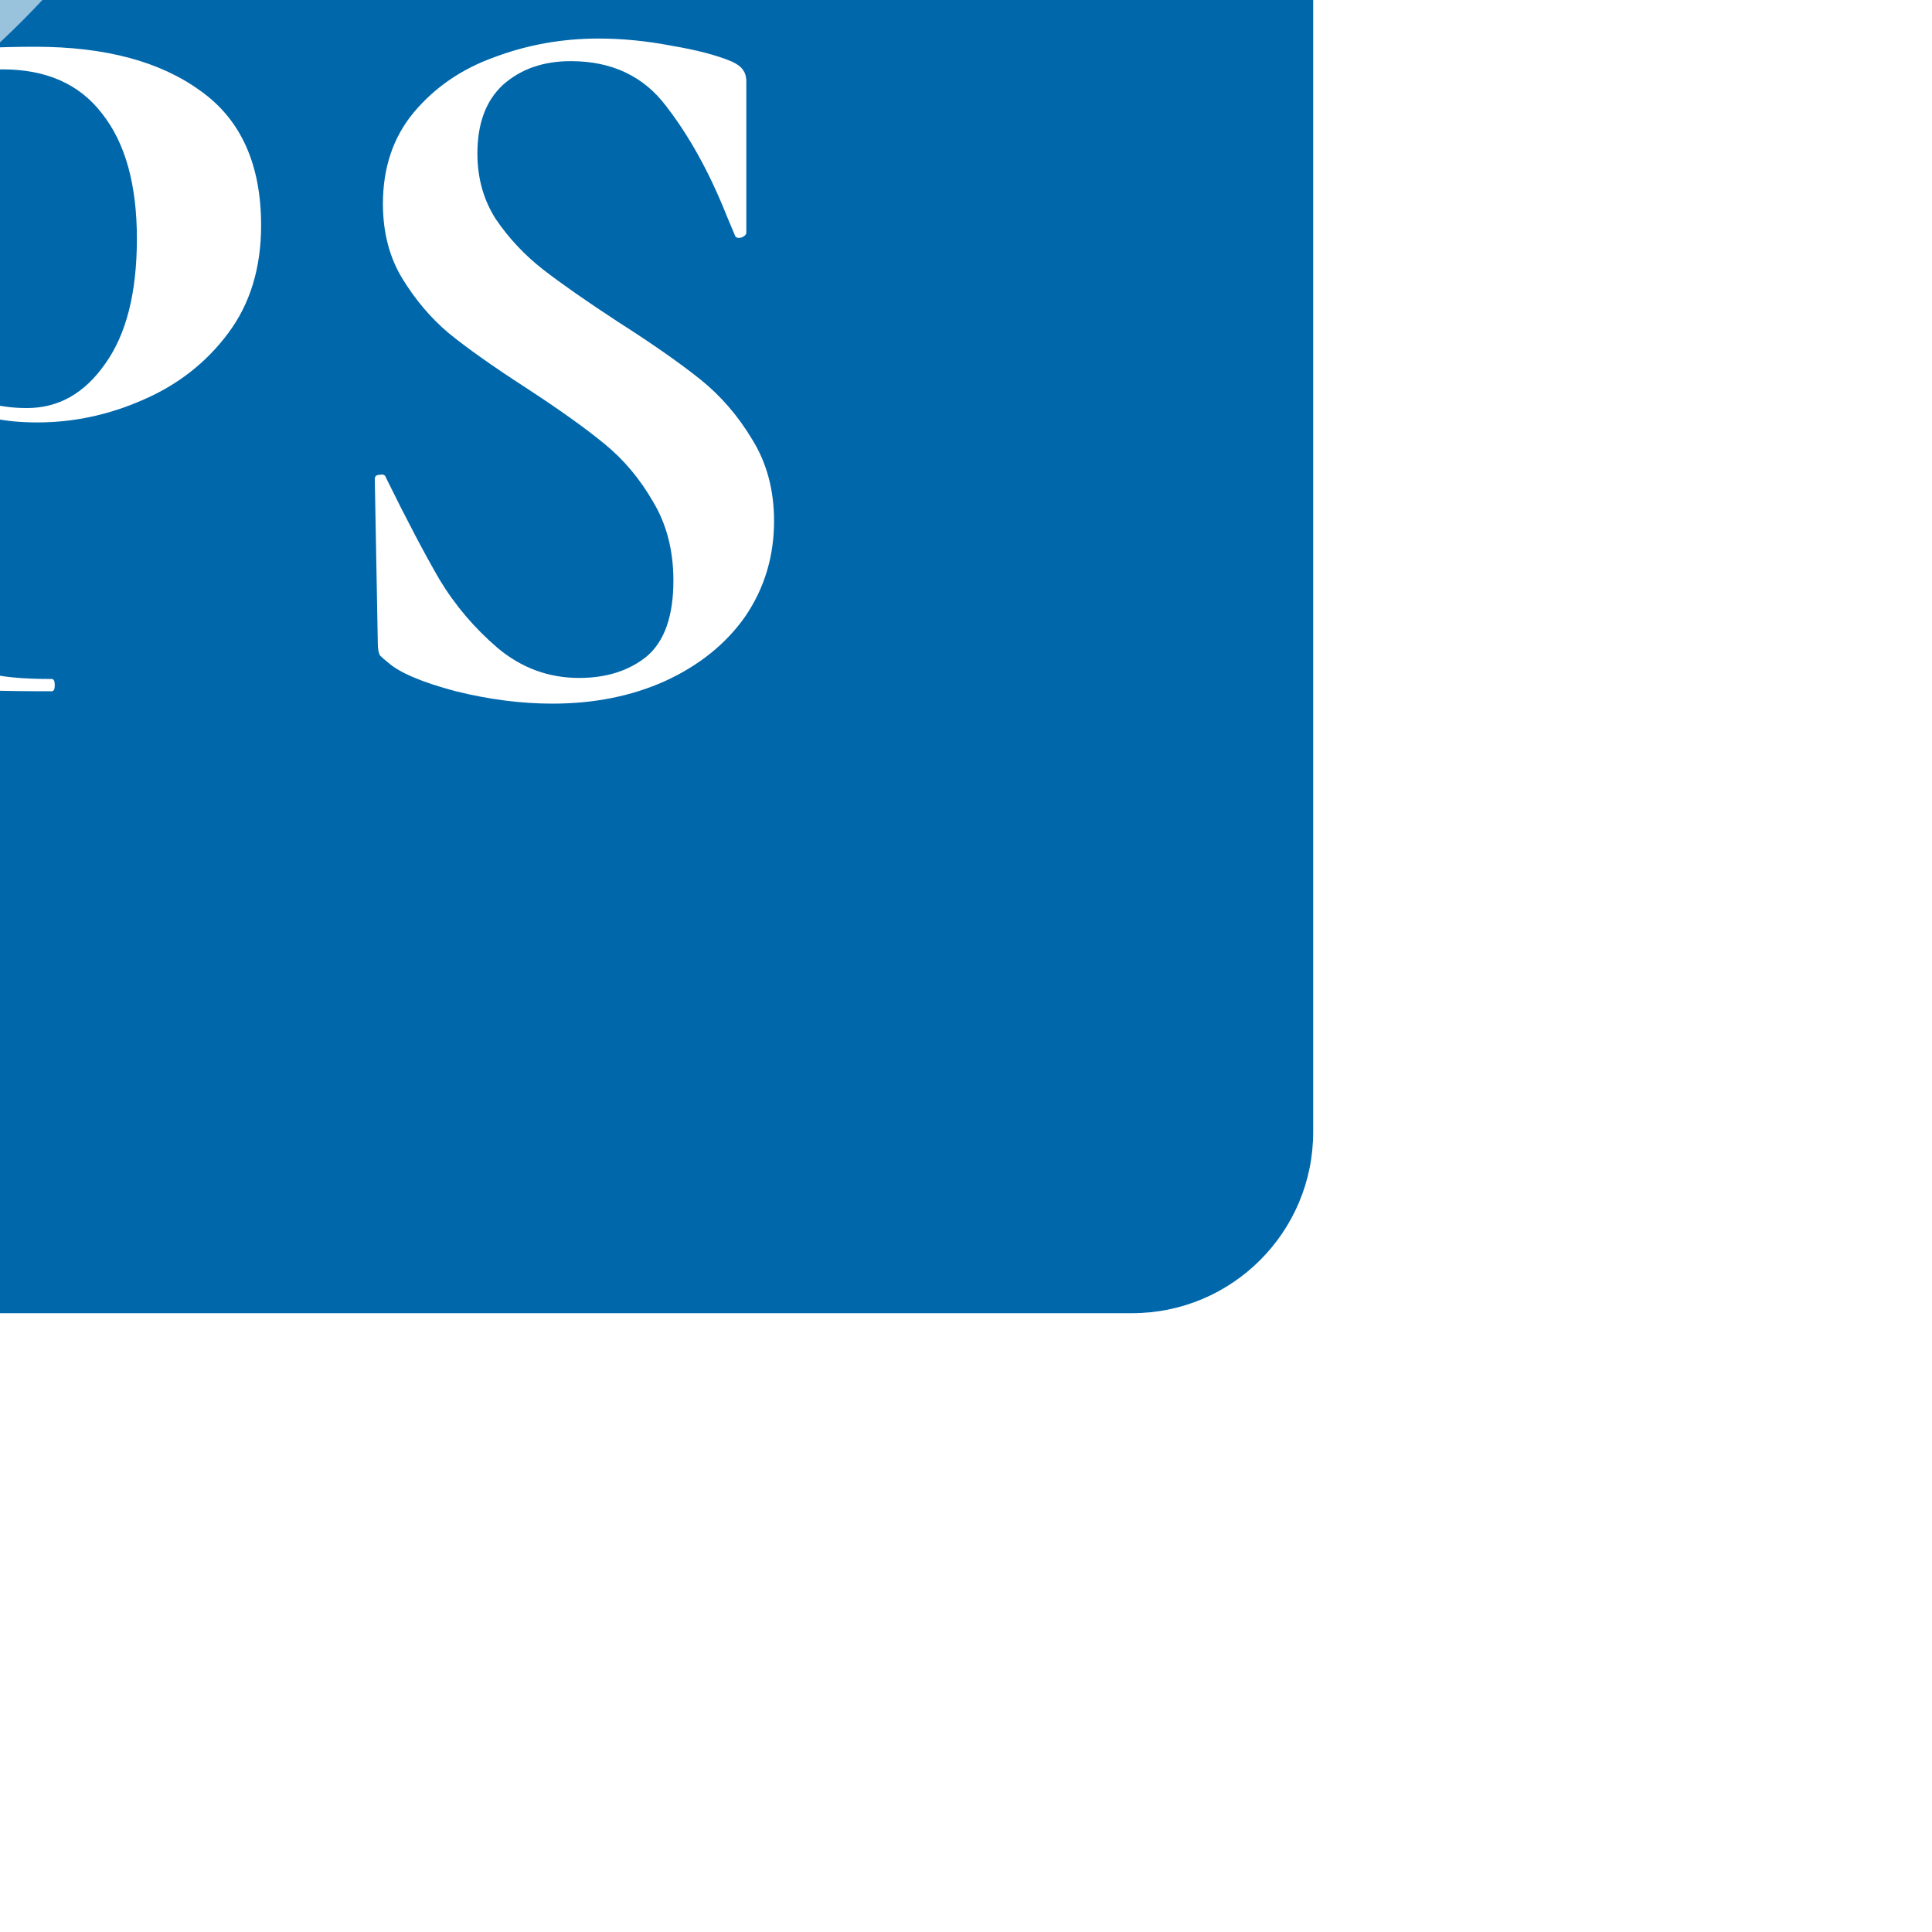 <svg width="20" height="20" viewBox="0 0 20 20" fill="none" xmlns="http://www.w3.org/2000/svg">
<g filter="url(#filter0_ii_6213_133206)">
<g clip-path="url(#clip0_6213_133206)">
<rect width="20" height="20" rx="1.875" fill="#0067AB"/>
<path d="M5.921 12.659C5.921 12.886 5.946 13.053 5.996 13.159C6.045 13.258 6.137 13.329 6.272 13.371C6.414 13.414 6.637 13.435 6.941 13.435C6.963 13.435 6.973 13.456 6.973 13.499C6.973 13.541 6.963 13.562 6.941 13.562C6.651 13.562 6.424 13.559 6.261 13.552L5.337 13.541L4.561 13.552C4.42 13.559 4.228 13.562 3.988 13.562C3.966 13.562 3.956 13.541 3.956 13.499C3.956 13.456 3.966 13.435 3.988 13.435C4.214 13.435 4.377 13.417 4.476 13.382C4.583 13.347 4.653 13.279 4.689 13.18C4.724 13.074 4.742 12.914 4.742 12.702V7.782C4.742 7.57 4.724 7.414 4.689 7.315C4.653 7.216 4.583 7.149 4.476 7.113C4.37 7.071 4.207 7.049 3.988 7.049C3.966 7.049 3.956 7.028 3.956 6.986C3.956 6.943 3.966 6.922 3.988 6.922L4.551 6.933C4.877 6.947 5.135 6.954 5.326 6.954C5.496 6.954 5.698 6.943 5.932 6.922C6.024 6.915 6.141 6.908 6.283 6.901C6.424 6.894 6.587 6.89 6.771 6.89C7.494 6.89 8.064 7.042 8.482 7.347C8.9 7.644 9.109 8.108 9.109 8.739C9.109 9.178 8.996 9.55 8.769 9.854C8.542 10.159 8.248 10.389 7.887 10.545C7.533 10.701 7.168 10.779 6.793 10.779C6.601 10.779 6.435 10.761 6.293 10.726C6.279 10.726 6.272 10.708 6.272 10.672C6.272 10.651 6.276 10.63 6.283 10.609C6.297 10.588 6.311 10.58 6.325 10.588C6.431 10.616 6.552 10.63 6.686 10.63C7.012 10.63 7.281 10.478 7.494 10.173C7.713 9.869 7.823 9.436 7.823 8.877C7.823 8.317 7.703 7.885 7.462 7.581C7.228 7.276 6.885 7.124 6.431 7.124C6.233 7.124 6.098 7.17 6.028 7.262C5.957 7.354 5.921 7.535 5.921 7.804V12.659ZM11.348 7.995C11.348 8.25 11.412 8.477 11.539 8.675C11.674 8.873 11.837 9.047 12.028 9.196C12.219 9.344 12.478 9.525 12.804 9.738C13.158 9.964 13.441 10.162 13.654 10.332C13.866 10.502 14.047 10.711 14.195 10.959C14.344 11.2 14.419 11.48 14.419 11.799C14.419 12.167 14.319 12.496 14.121 12.787C13.923 13.07 13.646 13.293 13.292 13.456C12.945 13.612 12.556 13.69 12.124 13.69C11.805 13.69 11.472 13.648 11.125 13.562C10.778 13.47 10.544 13.371 10.424 13.265C10.388 13.237 10.36 13.212 10.339 13.191C10.324 13.162 10.317 13.12 10.317 13.063L10.286 11.374V11.363C10.286 11.335 10.303 11.321 10.339 11.321C10.374 11.313 10.395 11.324 10.402 11.352C10.615 11.785 10.799 12.135 10.955 12.404C11.118 12.674 11.32 12.911 11.56 13.116C11.808 13.322 12.088 13.424 12.4 13.424C12.683 13.424 12.917 13.35 13.101 13.201C13.285 13.045 13.377 12.783 13.377 12.415C13.377 12.103 13.306 11.831 13.165 11.597C13.03 11.363 12.864 11.165 12.665 11.002C12.467 10.839 12.194 10.644 11.847 10.418C11.507 10.198 11.242 10.01 11.05 9.854C10.866 9.699 10.707 9.511 10.572 9.291C10.438 9.072 10.37 8.813 10.37 8.516C10.37 8.14 10.477 7.825 10.689 7.57C10.909 7.308 11.189 7.117 11.529 6.996C11.869 6.869 12.226 6.805 12.602 6.805C12.85 6.805 13.101 6.83 13.356 6.879C13.611 6.922 13.816 6.975 13.972 7.039C14.036 7.067 14.079 7.099 14.1 7.134C14.121 7.163 14.132 7.202 14.132 7.251V8.813C14.132 8.834 14.114 8.852 14.079 8.866C14.043 8.873 14.022 8.866 14.015 8.845L13.93 8.643C13.753 8.197 13.544 7.818 13.303 7.506C13.069 7.195 12.74 7.039 12.315 7.039C12.031 7.039 11.798 7.12 11.614 7.283C11.437 7.446 11.348 7.683 11.348 7.995Z" fill="white"/>
<g style="mix-blend-mode:lighten" opacity="0.6" filter="url(#filter1_f_6213_133206)">
<circle r="9.375" fill="white"/>
</g>
</g>
</g>
<defs>
<filter id="filter0_ii_6213_133206" x="-6.25" y="-6.25" width="26.25" height="26.25" filterUnits="userSpaceOnUse" color-interpolation-filters="sRGB">
<feFlood flood-opacity="0" result="BackgroundImageFix"/>
<feBlend mode="normal" in="SourceGraphic" in2="BackgroundImageFix" result="shape"/>
<feColorMatrix in="SourceAlpha" type="matrix" values="0 0 0 0 0 0 0 0 0 0 0 0 0 0 0 0 0 0 127 0" result="hardAlpha"/>
<feMorphology radius="1.562" operator="erode" in="SourceAlpha" result="effect1_innerShadow_6213_133206"/>
<feOffset dx="-6.25" dy="-6.25"/>
<feGaussianBlur stdDeviation="3.125"/>
<feComposite in2="hardAlpha" operator="arithmetic" k2="-1" k3="1"/>
<feColorMatrix type="matrix" values="0 0 0 0 0 0 0 0 0 0 0 0 0 0 0 0 0 0 0.16 0"/>
<feBlend mode="normal" in2="shape" result="effect1_innerShadow_6213_133206"/>
<feColorMatrix in="SourceAlpha" type="matrix" values="0 0 0 0 0 0 0 0 0 0 0 0 0 0 0 0 0 0 127 0" result="hardAlpha"/>
<feMorphology radius="0.312" operator="erode" in="SourceAlpha" result="effect2_innerShadow_6213_133206"/>
<feOffset dx="-0.156" dy="-0.156"/>
<feGaussianBlur stdDeviation="0.781"/>
<feComposite in2="hardAlpha" operator="arithmetic" k2="-1" k3="1"/>
<feColorMatrix type="matrix" values="0 0 0 0 0 0 0 0 0 0 0 0 0 0 0 0 0 0 0.32 0"/>
<feBlend mode="normal" in2="effect1_innerShadow_6213_133206" result="effect2_innerShadow_6213_133206"/>
</filter>
<filter id="filter1_f_6213_133206" x="-18.75" y="-18.75" width="37.5" height="37.5" filterUnits="userSpaceOnUse" color-interpolation-filters="sRGB">
<feFlood flood-opacity="0" result="BackgroundImageFix"/>
<feBlend mode="normal" in="SourceGraphic" in2="BackgroundImageFix" result="shape"/>
<feGaussianBlur stdDeviation="4.688" result="effect1_foregroundBlur_6213_133206"/>
</filter>
<clipPath id="clip0_6213_133206">
<rect width="20" height="20" rx="1.875" fill="white"/>
</clipPath>
</defs>
</svg>
